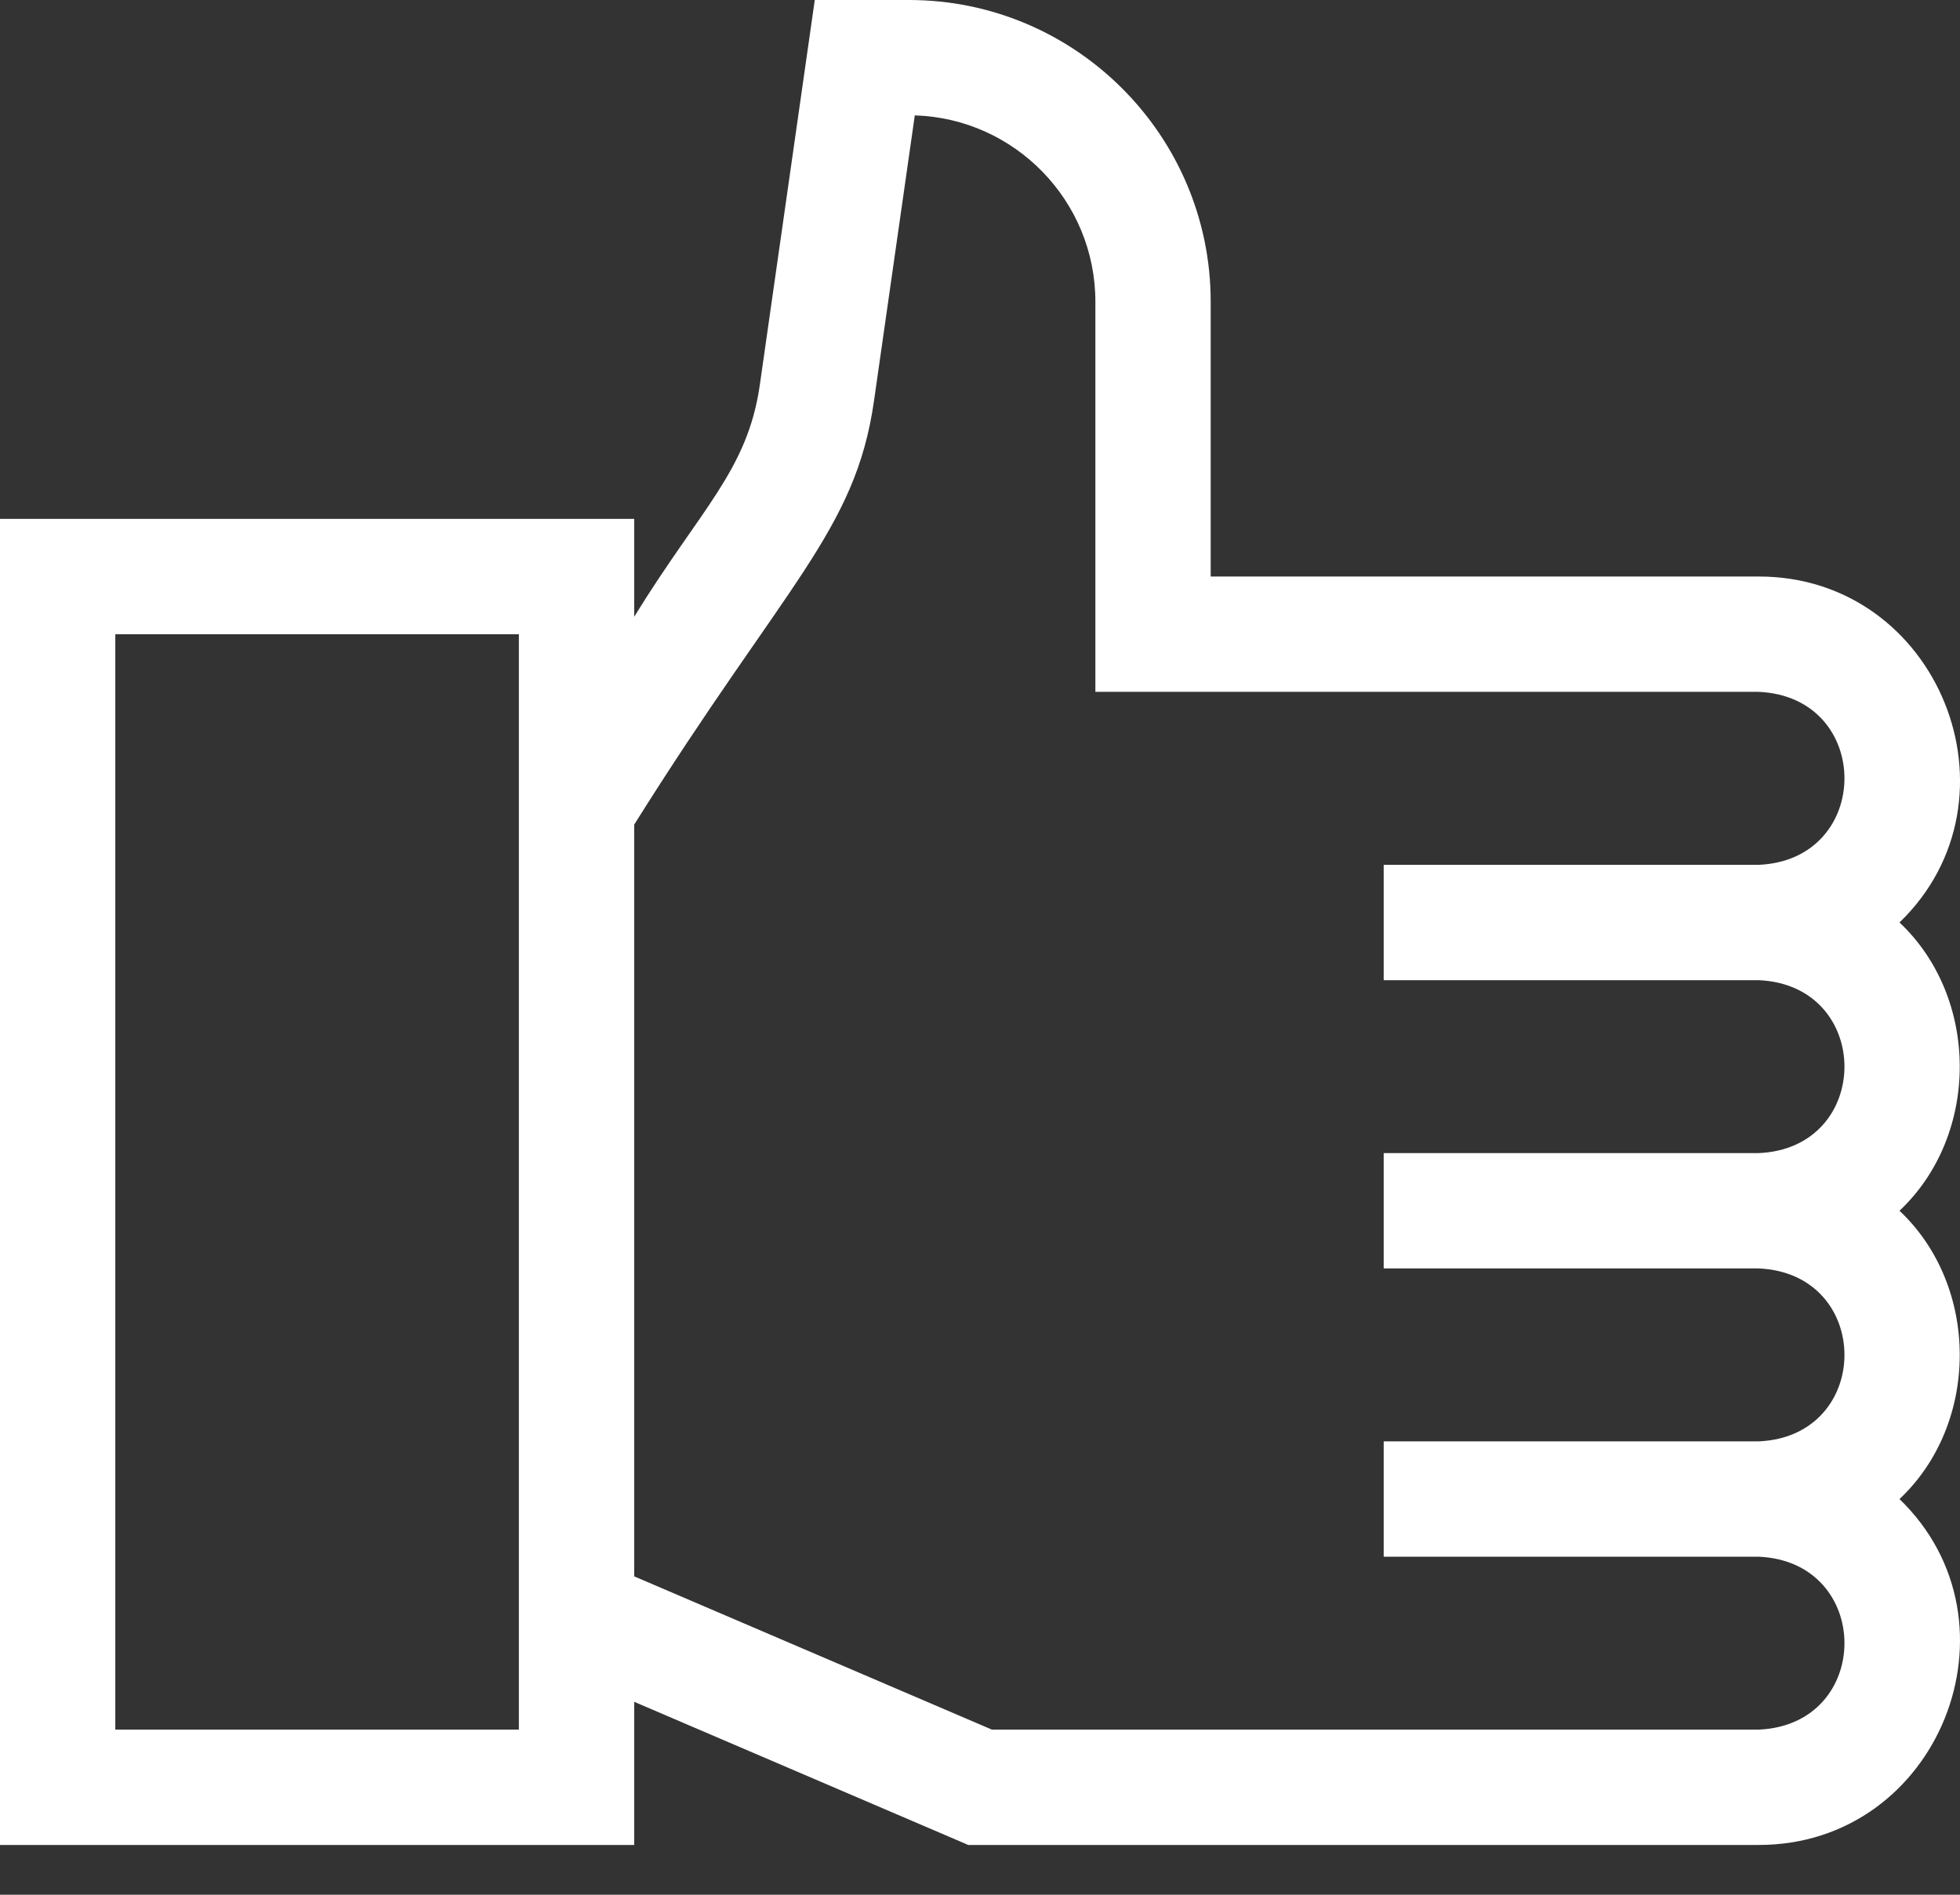 <svg width="30" height="29" viewBox="0 0 30 29" fill="none" xmlns="http://www.w3.org/2000/svg">
<rect x="0" y="0" width="30" height="29" fill="#333333" stroke="none"/>
<path d="M29.074 14.119C31.037 12.223 29.674 8.819 26.915 8.824H18.531V4.618C18.531 2.072 16.46 0 13.913 0H12.471L11.63 5.89C11.443 7.202 10.725 7.785 9.707 9.44V7.942H0V28.238H9.707V26.047L14.82 28.238H26.915C29.675 28.243 31.036 24.839 29.074 22.944C30.304 21.786 30.303 19.689 29.074 18.531C30.304 17.373 30.303 15.276 29.074 14.119ZM7.942 26.473H1.765V9.707H7.942V26.473ZM26.915 15.002C28.671 15.075 28.67 17.577 26.915 17.649H21.179V19.414H26.915C28.671 19.487 28.67 21.989 26.915 22.061H21.179V23.826H26.915C28.671 23.899 28.67 26.401 26.915 26.473H15.183L9.707 24.127V12.621C12.026 8.923 13.092 8.131 13.377 6.139L14.002 1.766C15.534 1.813 16.766 3.075 16.766 4.618V10.589H26.915C28.671 10.662 28.67 13.164 26.915 13.237H21.179V15.002H26.915Z" fill="white"/>
</svg>
